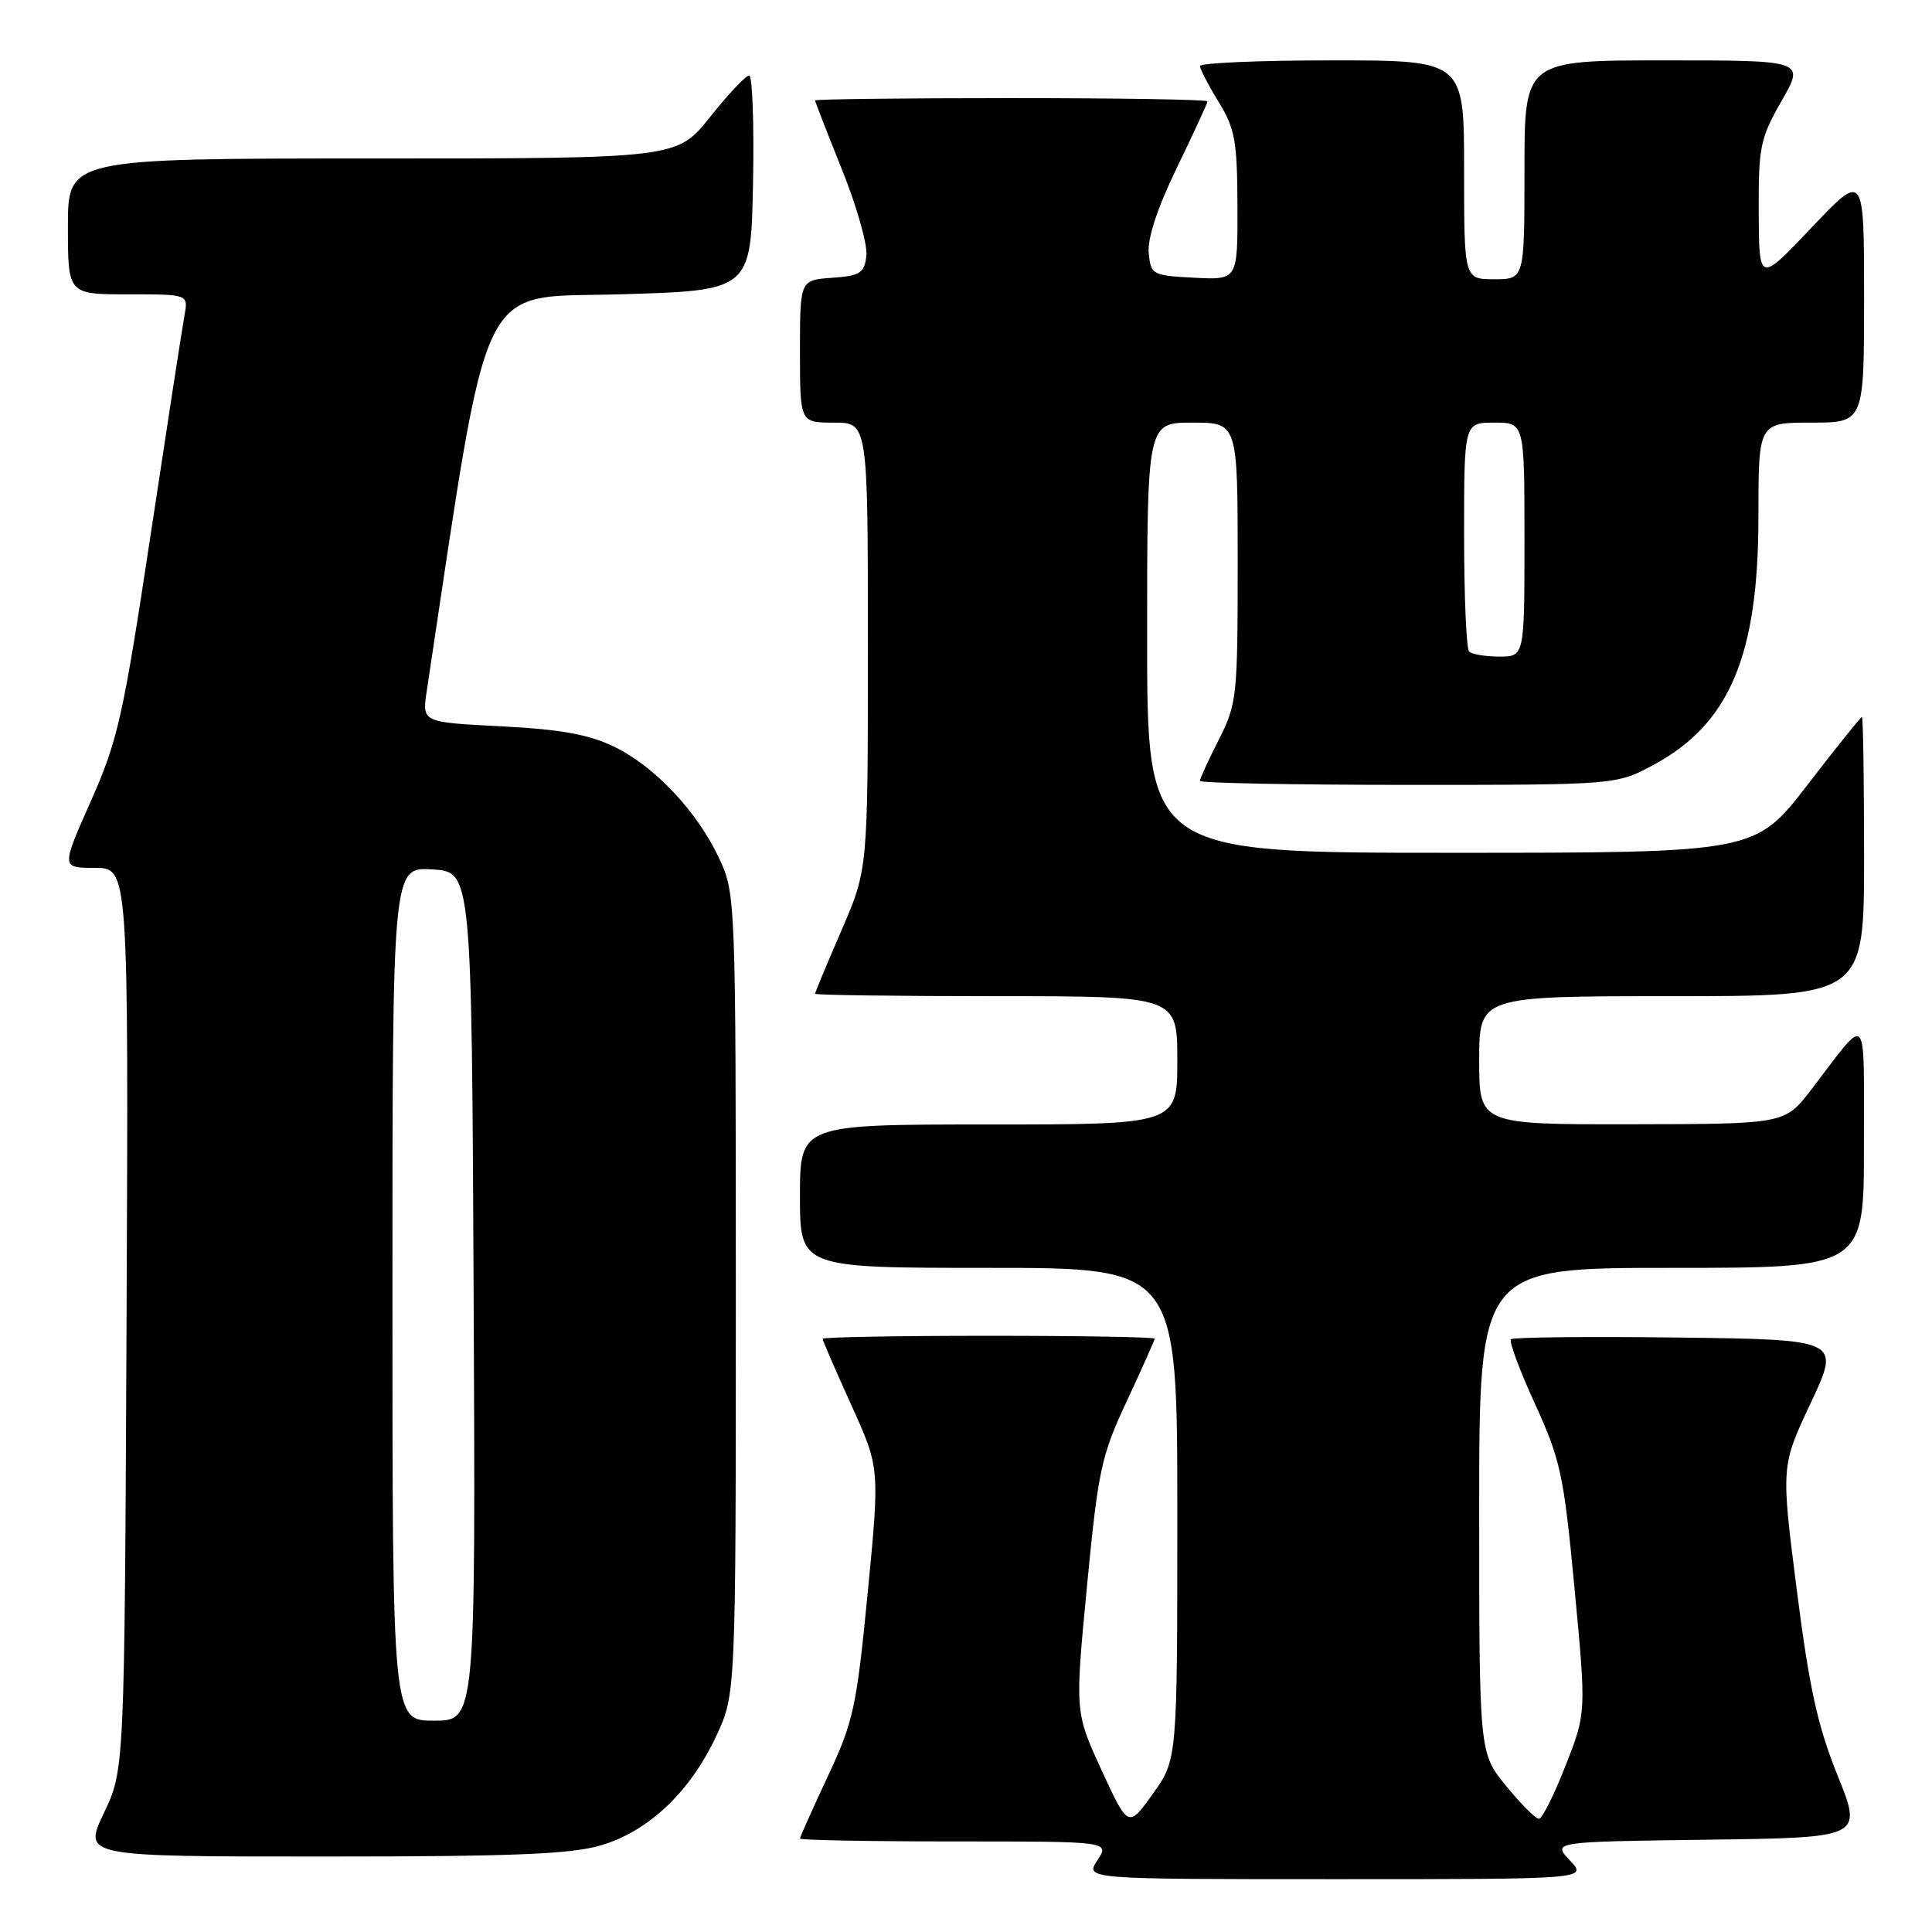 <?xml version="1.0" encoding="UTF-8" standalone="no"?>
<!DOCTYPE svg PUBLIC "-//W3C//DTD SVG 1.1//EN" "http://www.w3.org/Graphics/SVG/1.1/DTD/svg11.dtd" >
<svg xmlns="http://www.w3.org/2000/svg" xmlns:xlink="http://www.w3.org/1999/xlink" version="1.1" viewBox="0 0 256 256">
 <g >
 <path fill="currentColor"
d=" M 208.02 246.52 C 205.69 244.04 205.69 244.04 226.25 243.77 C 246.81 243.50 246.81 243.50 243.49 235.26 C 240.84 228.70 239.74 223.68 238.08 210.65 C 235.99 194.27 235.99 194.27 239.94 185.89 C 243.88 177.50 243.88 177.50 222.29 177.23 C 210.42 177.08 200.48 177.19 200.21 177.46 C 199.93 177.74 201.37 181.60 203.40 186.04 C 206.80 193.49 207.21 195.41 208.64 210.55 C 210.19 226.98 210.19 226.98 207.43 233.99 C 205.92 237.85 204.34 241.00 203.91 241.00 C 203.48 241.00 201.53 239.04 199.57 236.65 C 196.00 232.29 196.00 232.29 196.00 200.15 C 196.00 168.00 196.00 168.00 221.50 168.00 C 247.00 168.00 247.00 168.00 246.98 151.75 C 246.95 133.51 247.72 134.32 240.00 144.38 C 236.50 148.94 236.50 148.94 216.25 148.97 C 196.00 149.00 196.00 149.00 196.00 140.50 C 196.00 132.00 196.00 132.00 221.50 132.00 C 247.00 132.00 247.00 132.00 247.00 113.50 C 247.00 103.33 246.87 95.00 246.72 95.00 C 246.56 95.00 243.31 99.05 239.50 104.00 C 232.56 113.00 232.56 113.00 192.28 113.00 C 152.00 113.00 152.00 113.00 152.00 84.50 C 152.00 56.00 152.00 56.00 158.00 56.00 C 164.00 56.00 164.00 56.00 164.00 74.53 C 164.00 92.32 163.90 93.27 161.50 98.00 C 160.12 100.71 159.00 103.17 159.00 103.47 C 159.00 103.76 171.43 104.00 186.61 104.00 C 214.23 104.00 214.23 104.00 219.21 101.29 C 229.21 95.85 233.00 86.82 233.00 68.47 C 233.00 56.00 233.00 56.00 240.00 56.00 C 247.00 56.00 247.00 56.00 247.00 39.41 C 247.00 22.81 247.00 22.81 240.04 30.16 C 233.08 37.50 233.08 37.50 233.04 28.12 C 233.00 19.44 233.23 18.34 236.07 13.37 C 239.15 8.00 239.15 8.00 220.57 8.00 C 202.00 8.00 202.00 8.00 202.00 22.50 C 202.00 37.00 202.00 37.00 198.00 37.00 C 194.00 37.00 194.00 37.00 194.00 22.50 C 194.00 8.00 194.00 8.00 176.50 8.00 C 166.88 8.00 159.00 8.34 159.01 8.75 C 159.01 9.16 160.12 11.30 161.47 13.50 C 163.64 17.02 163.94 18.67 163.97 27.30 C 164.00 37.10 164.00 37.10 158.25 36.80 C 152.67 36.51 152.49 36.41 152.21 33.50 C 152.03 31.58 153.38 27.50 155.96 22.18 C 158.18 17.60 160.00 13.66 160.00 13.43 C 160.00 13.19 148.30 13.00 134.00 13.00 C 119.70 13.00 108.00 13.14 108.00 13.31 C 108.00 13.47 109.60 17.58 111.55 22.43 C 113.51 27.28 114.97 32.43 114.80 33.87 C 114.54 36.19 114.00 36.54 110.25 36.81 C 106.00 37.11 106.00 37.11 106.00 46.56 C 106.00 56.00 106.00 56.00 110.50 56.00 C 115.00 56.00 115.00 56.00 115.00 85.60 C 115.00 115.20 115.00 115.20 111.50 123.28 C 109.58 127.72 108.00 131.50 108.00 131.68 C 108.00 131.85 118.80 132.00 132.00 132.00 C 156.00 132.00 156.00 132.00 156.00 140.50 C 156.00 149.00 156.00 149.00 131.00 149.00 C 106.00 149.00 106.00 149.00 106.00 158.50 C 106.00 168.00 106.00 168.00 131.00 168.00 C 156.00 168.00 156.00 168.00 156.00 200.59 C 156.00 233.17 156.00 233.17 152.75 237.70 C 149.50 242.23 149.50 242.23 145.96 234.55 C 142.43 226.86 142.43 226.86 144.03 210.18 C 145.52 194.74 145.91 192.91 149.32 185.63 C 151.34 181.29 153.00 177.58 153.00 177.38 C 153.00 177.17 143.10 177.00 131.00 177.00 C 118.90 177.00 109.00 177.18 109.00 177.40 C 109.00 177.62 110.71 181.56 112.79 186.15 C 116.58 194.50 116.58 194.50 114.98 211.00 C 113.50 226.23 113.09 228.11 109.69 235.37 C 107.66 239.71 106.00 243.42 106.00 243.62 C 106.00 243.83 115.24 244.00 126.52 244.00 C 147.05 244.00 147.05 244.00 145.41 246.50 C 143.77 249.00 143.77 249.00 177.06 249.00 C 210.35 249.00 210.35 249.00 208.02 246.52 Z  M 79.65 244.51 C 85.95 242.64 91.43 237.45 94.89 230.07 C 97.50 224.50 97.50 224.50 97.50 171.50 C 97.50 119.47 97.46 118.42 95.36 113.88 C 92.47 107.62 86.81 101.57 81.39 98.95 C 78.01 97.31 74.34 96.65 66.42 96.24 C 55.92 95.71 55.92 95.71 56.54 91.60 C 64.99 35.62 63.09 39.54 82.06 39.00 C 99.50 38.50 99.50 38.50 99.78 24.25 C 99.93 16.41 99.70 10.00 99.27 10.00 C 98.83 10.00 96.50 12.47 94.09 15.50 C 89.70 21.00 89.70 21.00 49.35 21.00 C 9.00 21.00 9.00 21.00 9.00 30.00 C 9.00 39.00 9.00 39.00 16.97 39.00 C 24.95 39.00 24.95 39.00 24.45 41.75 C 24.17 43.26 22.15 56.39 19.95 70.92 C 16.31 95.01 15.61 98.11 12.03 106.17 C 8.11 115.00 8.11 115.00 12.57 115.00 C 17.03 115.00 17.03 115.00 16.77 174.75 C 16.50 234.50 16.50 234.50 13.76 240.25 C 11.03 246.00 11.03 246.00 42.83 246.00 C 68.10 246.00 75.67 245.69 79.65 244.51 Z  M 194.67 86.33 C 194.30 85.97 194.00 78.99 194.00 70.83 C 194.00 56.00 194.00 56.00 198.00 56.00 C 202.00 56.00 202.00 56.00 202.00 71.50 C 202.00 87.00 202.00 87.00 198.67 87.00 C 196.83 87.00 195.03 86.70 194.67 86.33 Z  M 52.00 171.45 C 52.00 114.90 52.00 114.90 57.25 115.20 C 62.50 115.50 62.50 115.50 62.76 171.75 C 63.02 228.00 63.02 228.00 57.51 228.00 C 52.00 228.00 52.00 228.00 52.00 171.45 Z "/>
</g>
</svg>